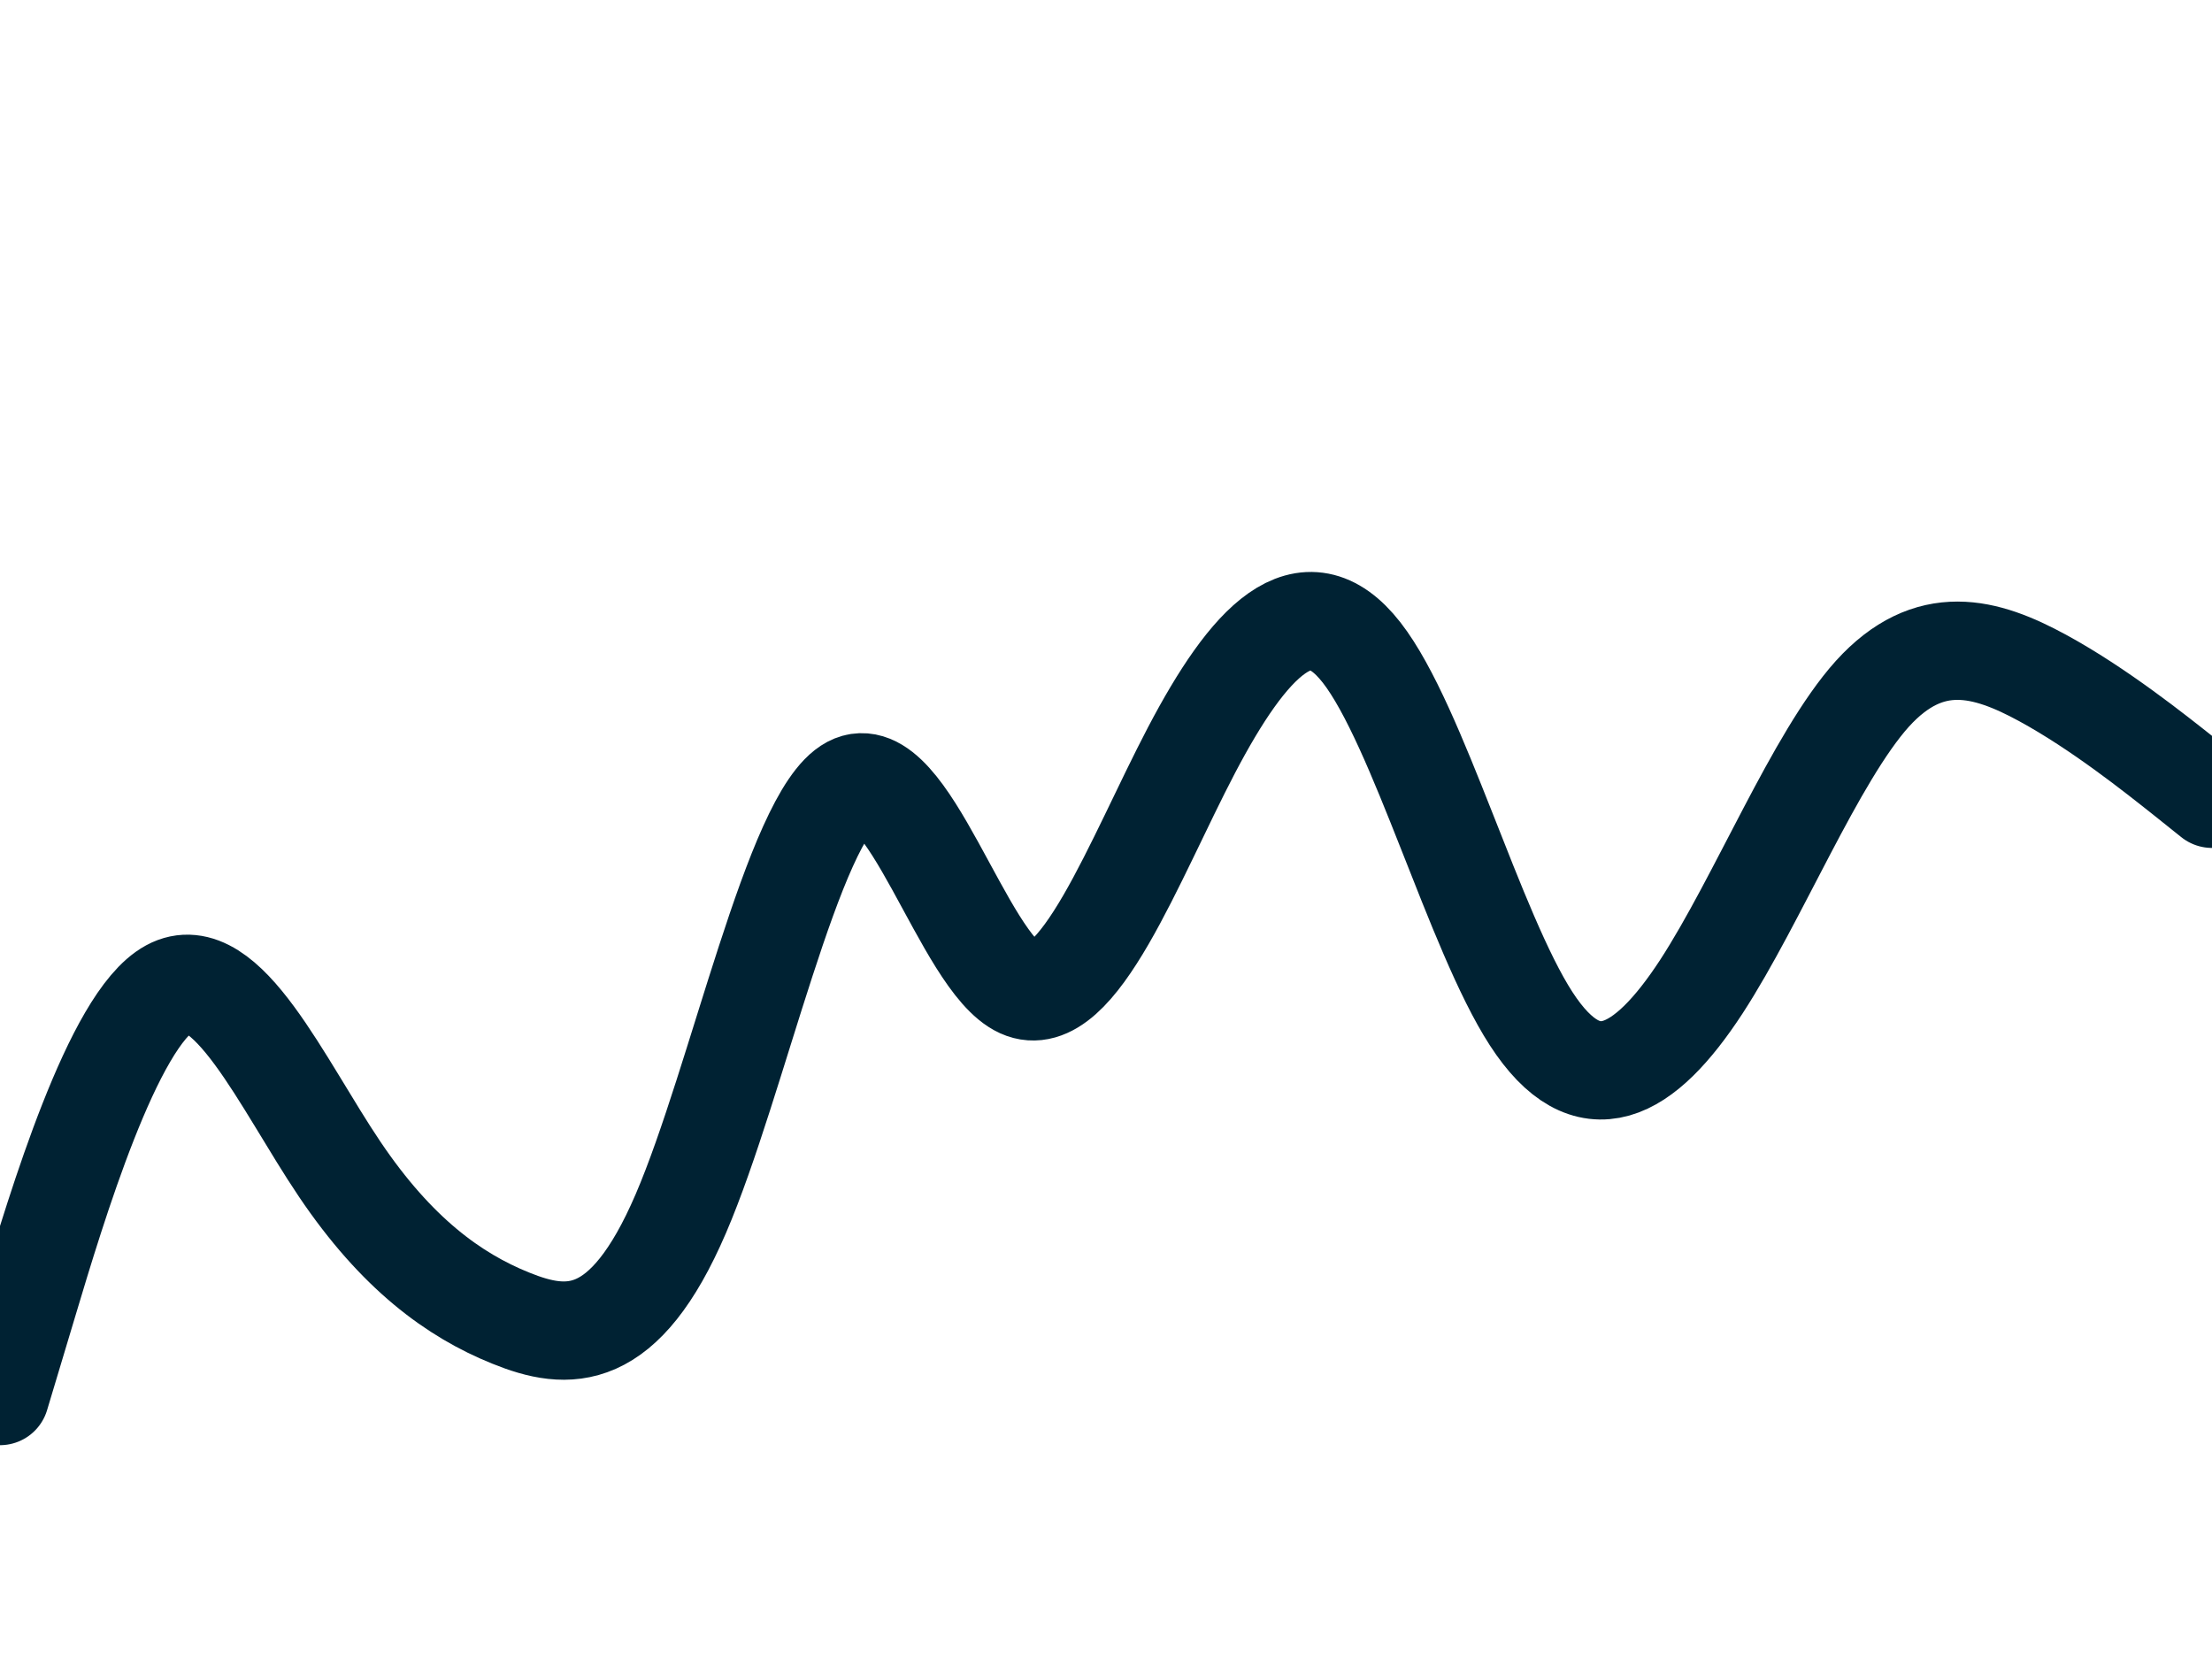 <svg id="visual" viewBox="0 0 900 675" width="900" height="675" xmlns="http://www.w3.org/2000/svg" xmlns:xlink="http://www.w3.org/1999/xlink" version="1.1"><path d="M0 568L11.5 529.7C23 491.3 46 414.7 69 402.2C92 389.7 115 441.3 138.2 475.7C161.3 510 184.7 527 207.8 536.3C231 545.7 254 547.3 277 493.8C300 440.3 323 331.7 346 319.5C369 307.3 392 391.7 415.2 402.2C438.3 412.7 461.7 349.3 484.8 305.2C508 261 531 236 554 265.5C577 295 600 379 623 414.5C646 450 669 437 692.2 401.5C715.3 366 738.7 308 761.8 282.3C785 256.7 808 263.3 831 275.8C854 288.3 877 306.7 888.5 315.8L900 325" fill="none" stroke-linecap="round" stroke-linejoin="miter" stroke="#002233" stroke-width="40"></path></svg>